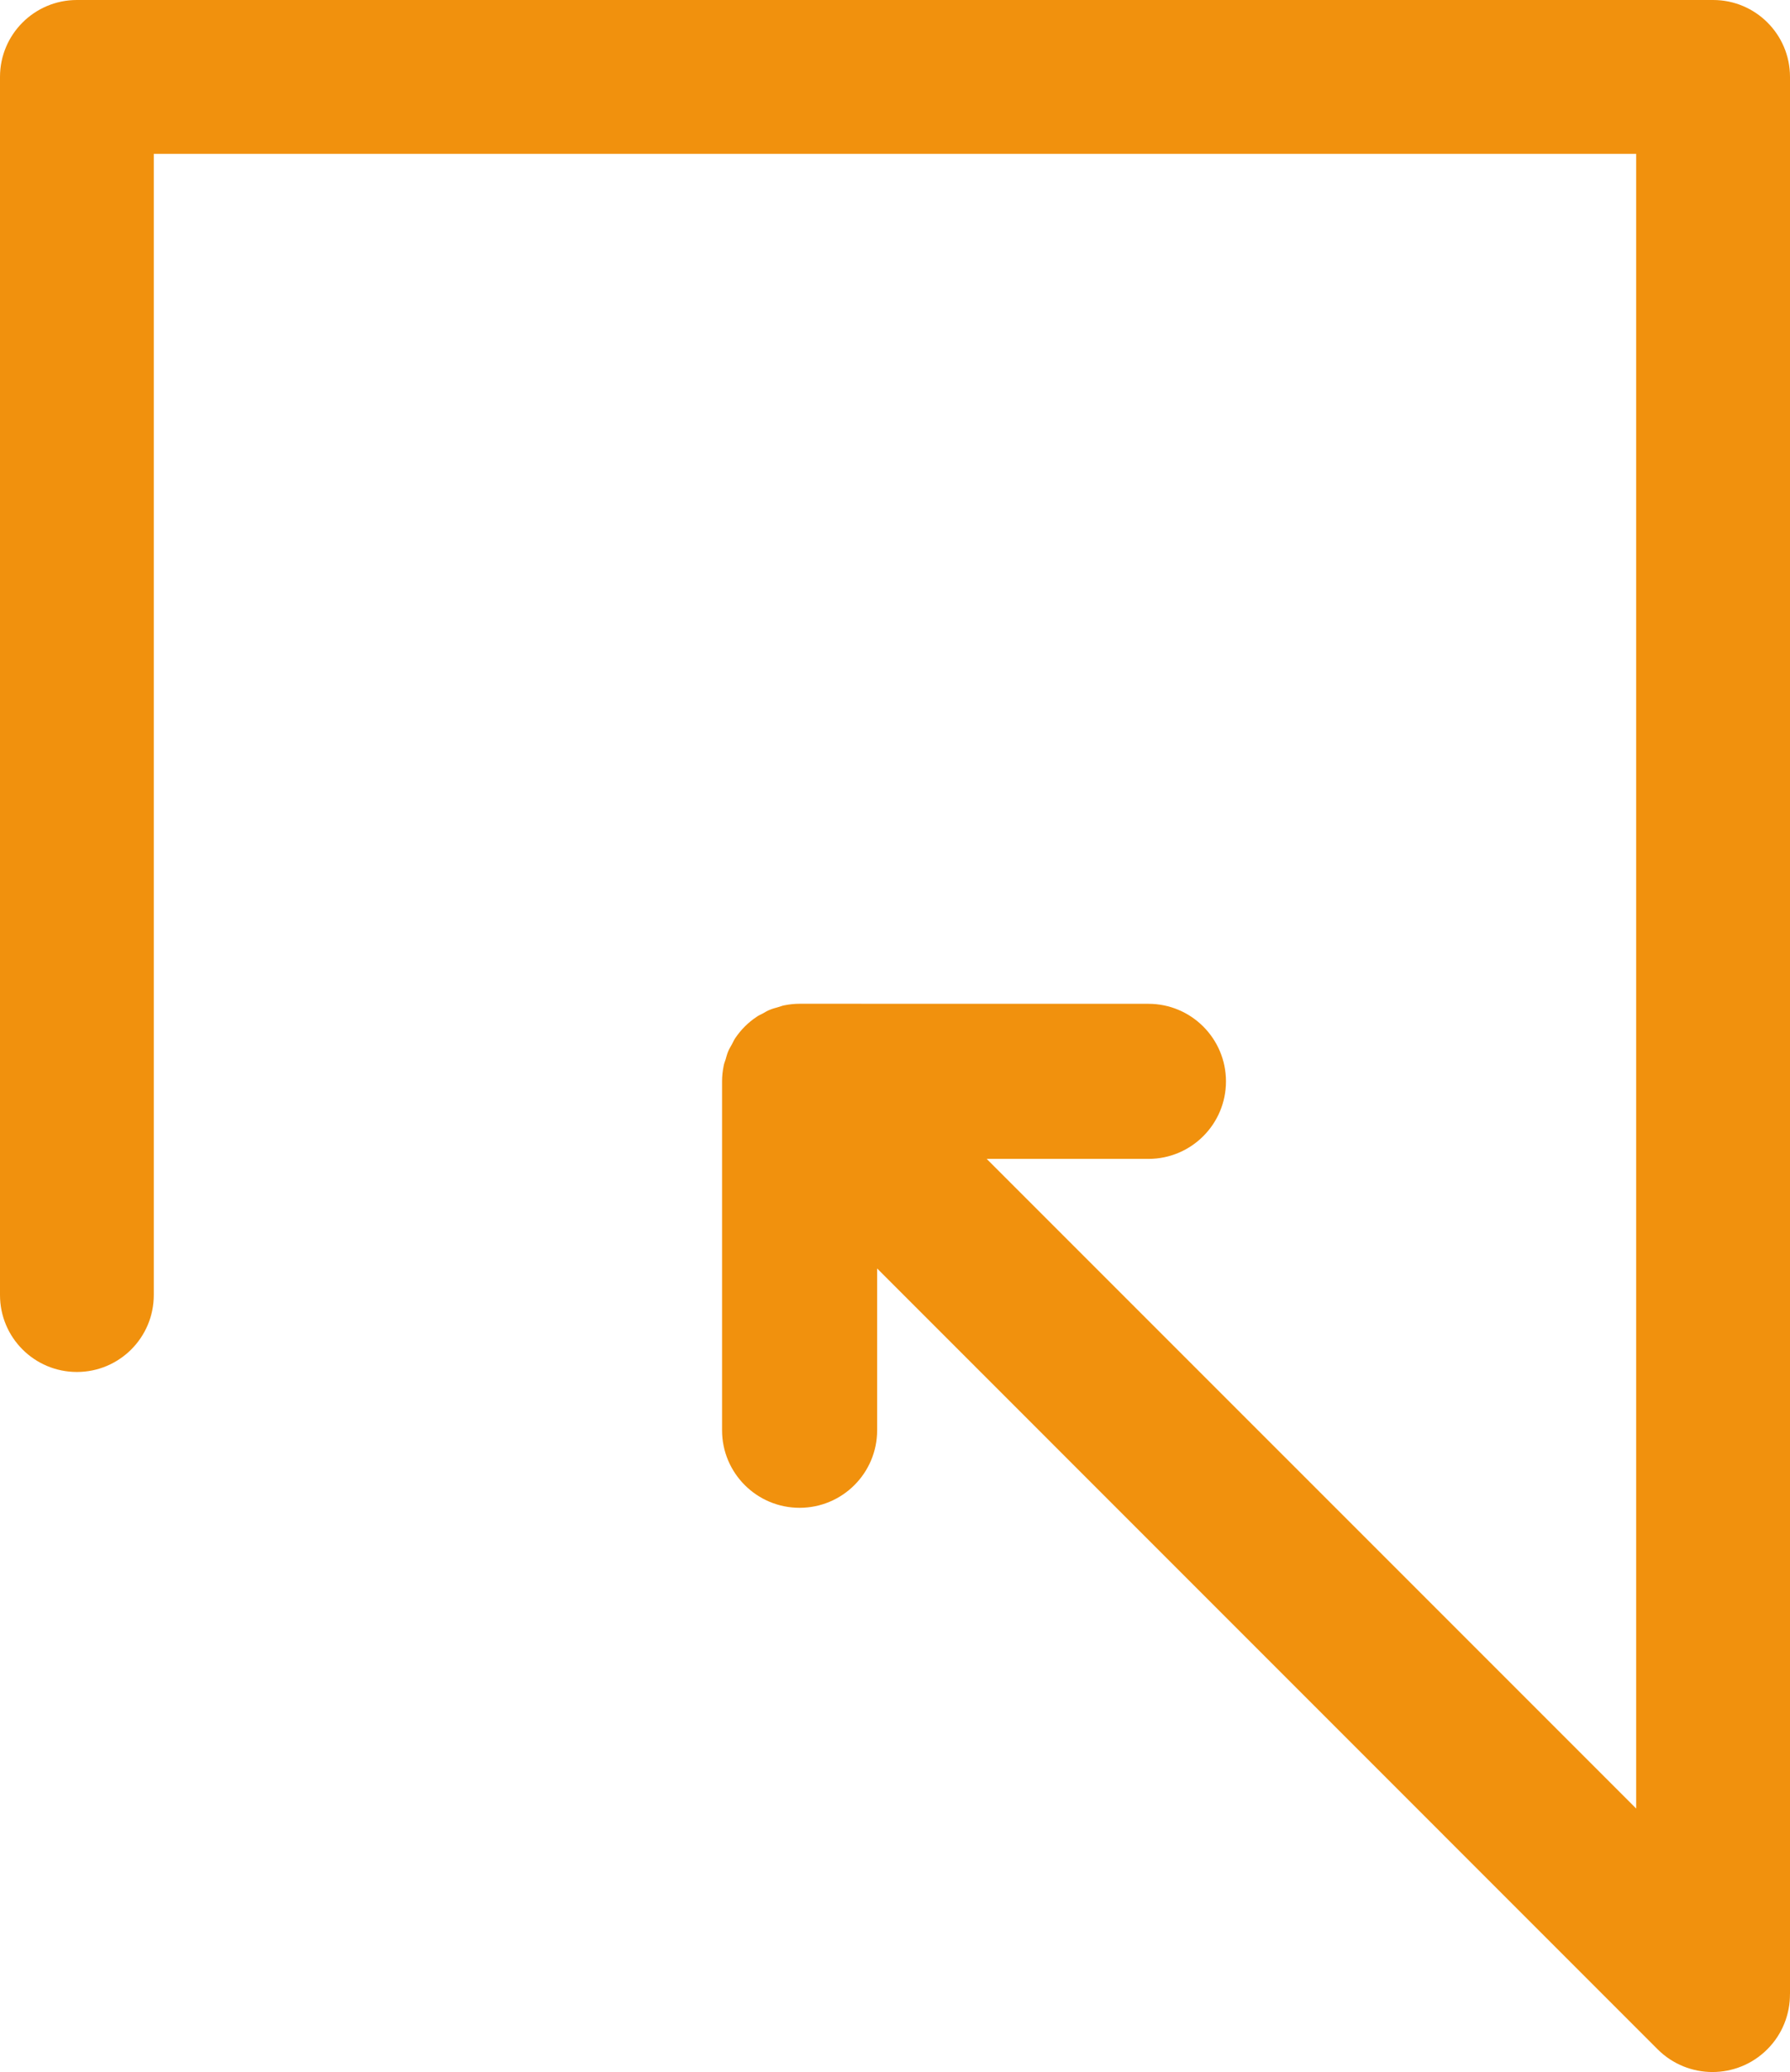 <svg version="1.1" id="图层_1" x="0px" y="0px" width="111.114px" height="128.583px" viewBox="0 0 111.114 128.583" enable-background="new 0 0 111.114 128.583" xml:space="preserve" xmlns="http://www.w3.org/2000/svg" xmlns:xlink="http://www.w3.org/1999/xlink" xmlns:xml="http://www.w3.org/XML/1998/namespace">
  <path fill="#F1910D" d="M111.112,123.741c0-0.007,0.002-0.014,0.002-0.021V4.773c0-2.636-2.137-4.773-4.771-4.773H4.773
	C2.137,0,0,2.138,0,4.773v75.594c0,2.637,2.137,4.773,4.773,4.773s4.773-2.137,4.773-4.773V9.548h92.02v102.684L61.249,71.917
	h10.039c2.66,0,4.814-2.156,4.814-4.81c0-2.656-2.154-4.814-4.814-4.814L49.633,62.29c-0.314,0-0.629,0.034-0.945,0.097
	c-0.137,0.023-0.264,0.08-0.391,0.115c-0.17,0.05-0.342,0.091-0.502,0.16c-0.16,0.057-0.299,0.15-0.447,0.232
	c-0.125,0.065-0.262,0.121-0.379,0.208c-0.533,0.35-0.986,0.81-1.34,1.338c-0.076,0.113-0.125,0.239-0.195,0.364
	c-0.08,0.148-0.178,0.299-0.24,0.459c-0.068,0.161-0.104,0.322-0.154,0.488c-0.043,0.131-0.1,0.267-0.121,0.404
	c-0.063,0.317-0.098,0.632-0.098,0.946v21.655c0,2.658,2.154,4.813,4.813,4.813s4.814-2.154,4.814-4.813V78.717l48.45,48.456
	c0.939,0.939,2.178,1.41,3.404,1.41c1.23,0,2.463-0.471,3.402-1.41C110.651,126.227,111.118,124.983,111.112,123.741z" class="color c1"/>
</svg>